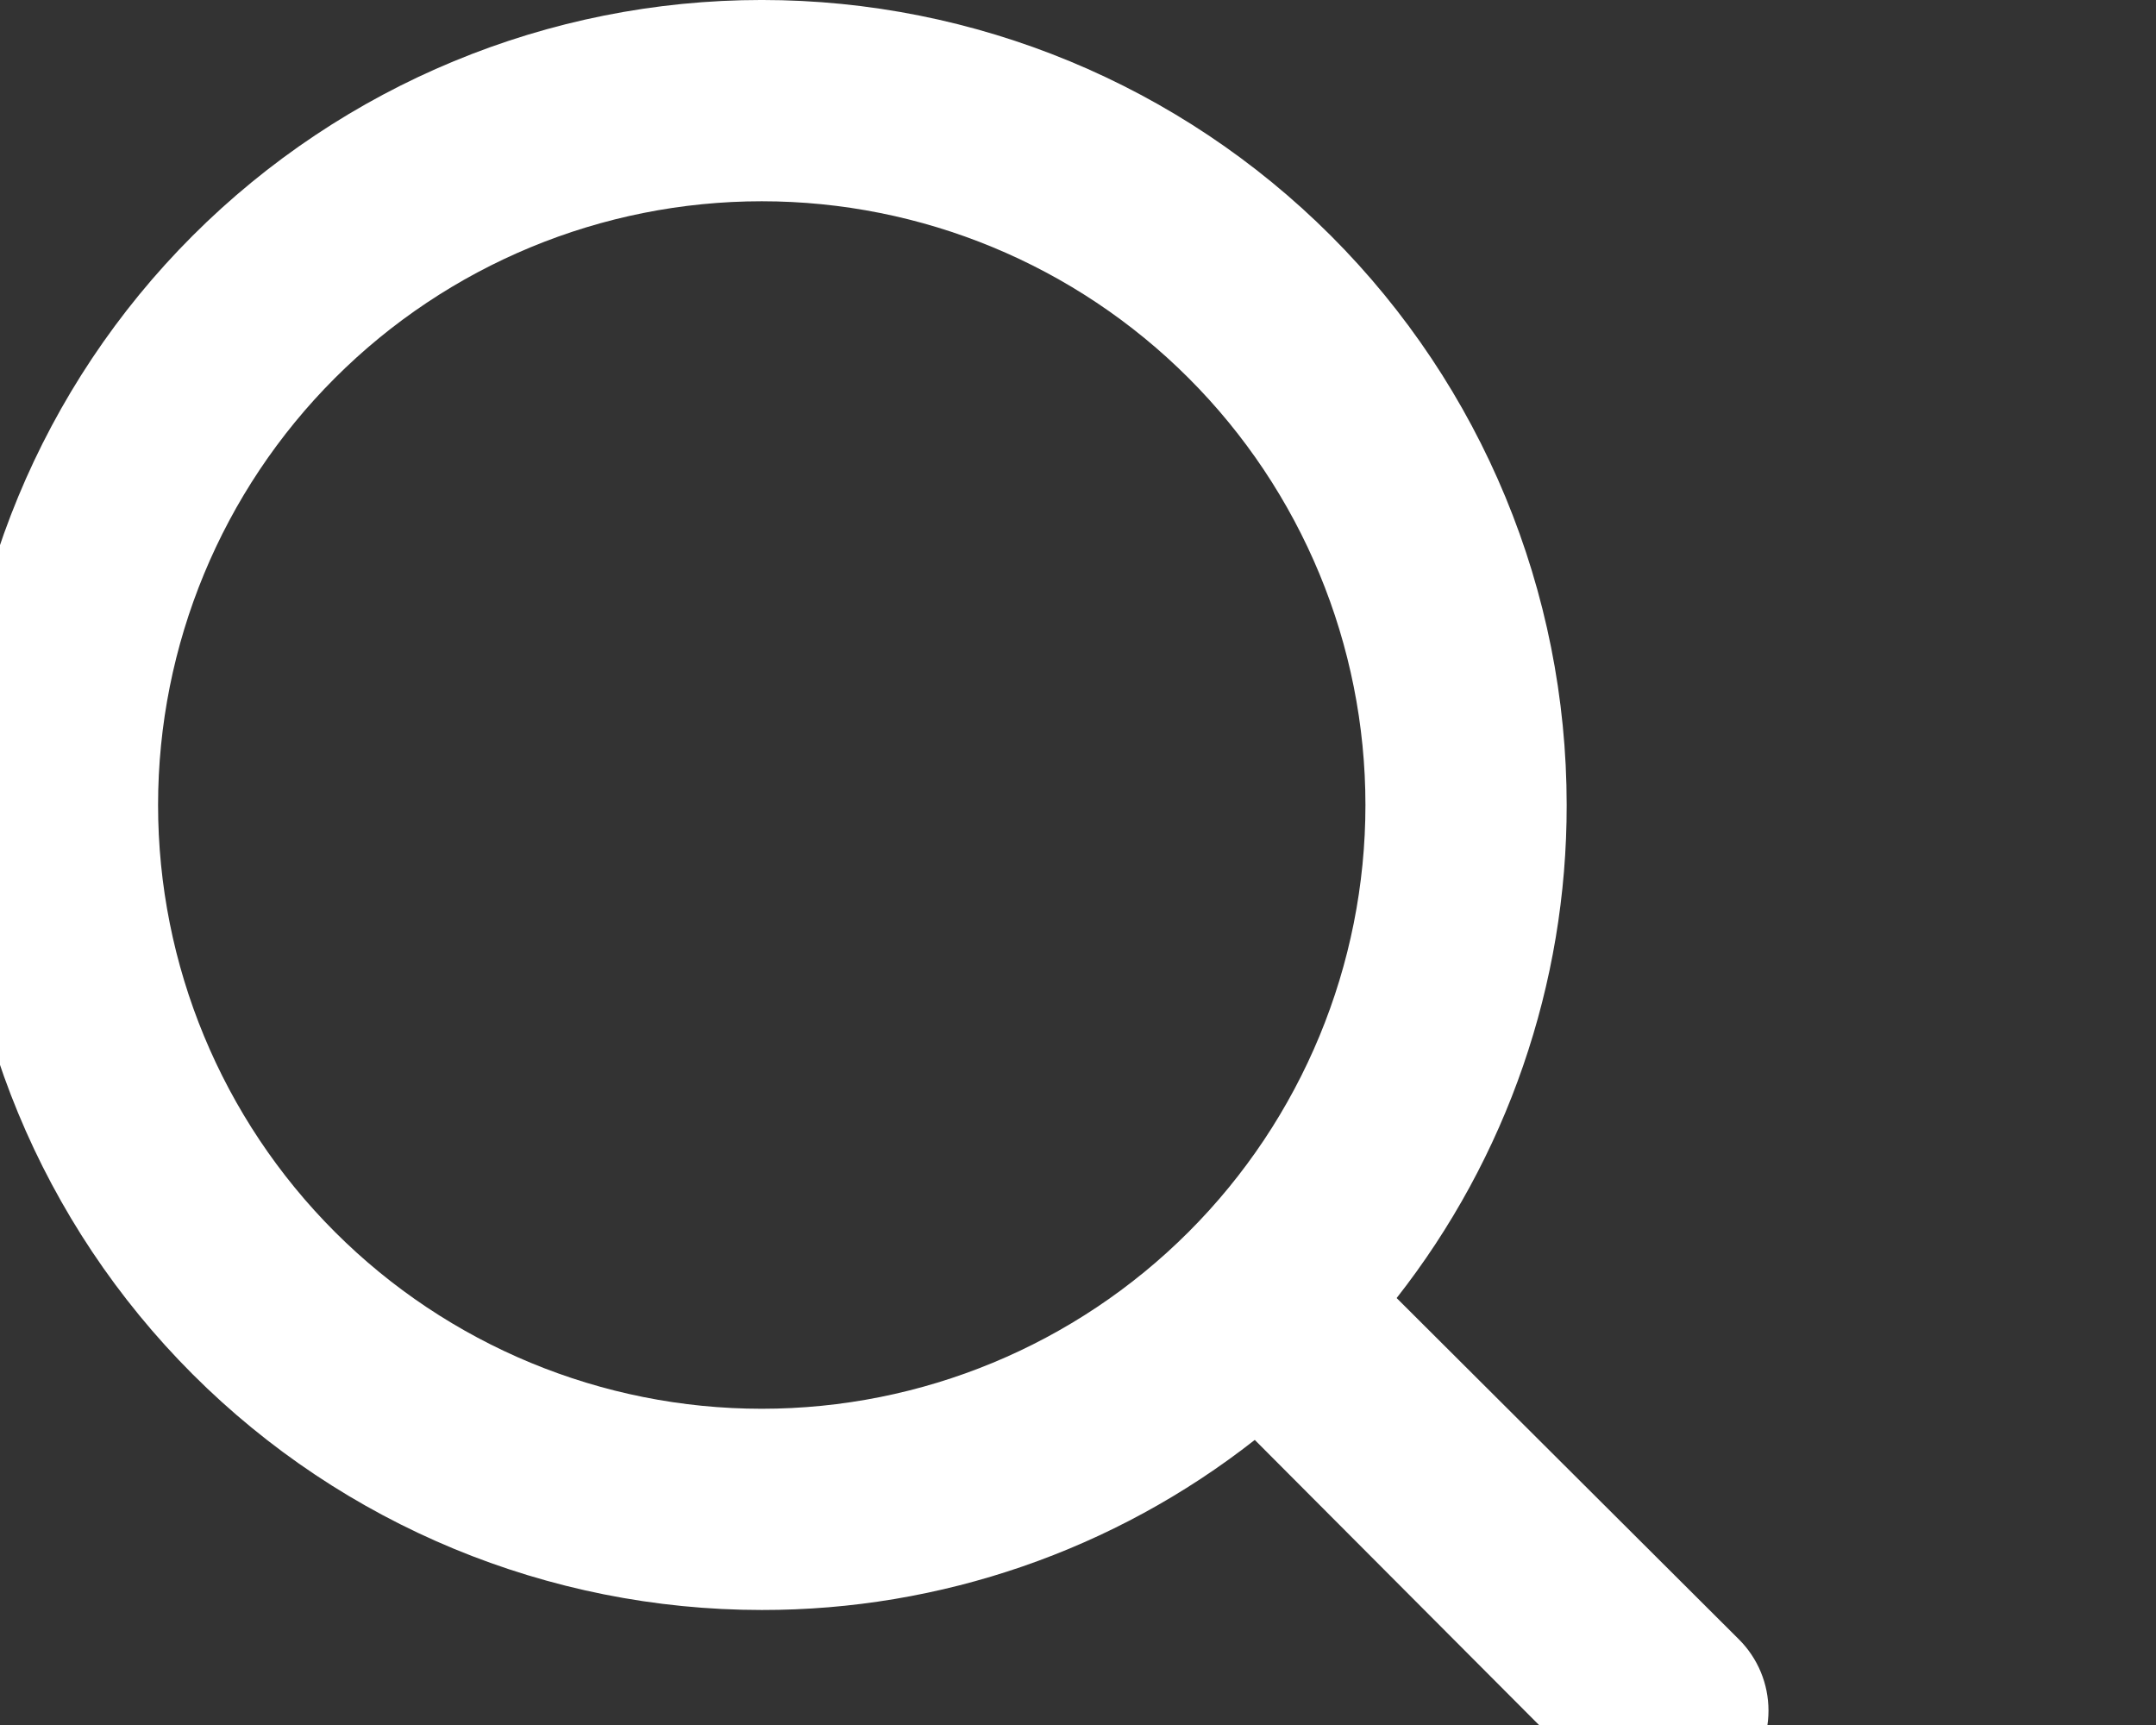 <!-- <?xml version="1.0" encoding="UTF-8"?> -->
<svg viewBox="150 070 500 400" xmlns="http://www.w3.org/2000/svg">
 <rect x="150" y="070" width="500" height="400" fill="#333333" stroke="none"/>
 <path fill="#FFFF" d="m553.23 450.1-79.332-79.102h-0.004c25.598-32.609 39.488-72.879 39.434-114.33 0-49.508-19.664-96.988-54.672-132-35.008-35.004-82.488-54.672-131.99-54.672-49.508 0-96.988 19.668-132 54.672-35.004 35.008-54.672 82.488-54.672 132 0 49.504 19.668 96.984 54.672 131.99 35.008 35.008 82.488 54.672 132 54.672 41.453 0.055 81.723-13.836 114.33-39.434l79.102 79.332v0.004c4.379 4.418 10.344 6.902 16.566 6.902 6.219 0 12.184-2.484 16.566-6.902 4.418-4.383 6.902-10.348 6.902-16.566 0-6.223-2.484-12.188-6.902-16.566zm-366.57-193.43c0-37.133 14.75-72.742 41.004-98.996s61.863-41.004 98.996-41.004c37.129 0 72.738 14.75 98.992 41.004 26.258 26.254 41.008 61.863 41.008 98.996 0 37.129-14.75 72.738-41.008 98.992-26.254 26.258-61.863 41.008-98.992 41.008-37.133 0-72.742-14.75-98.996-41.008-26.254-26.254-41.004-61.863-41.004-98.992z"/>
</svg>
